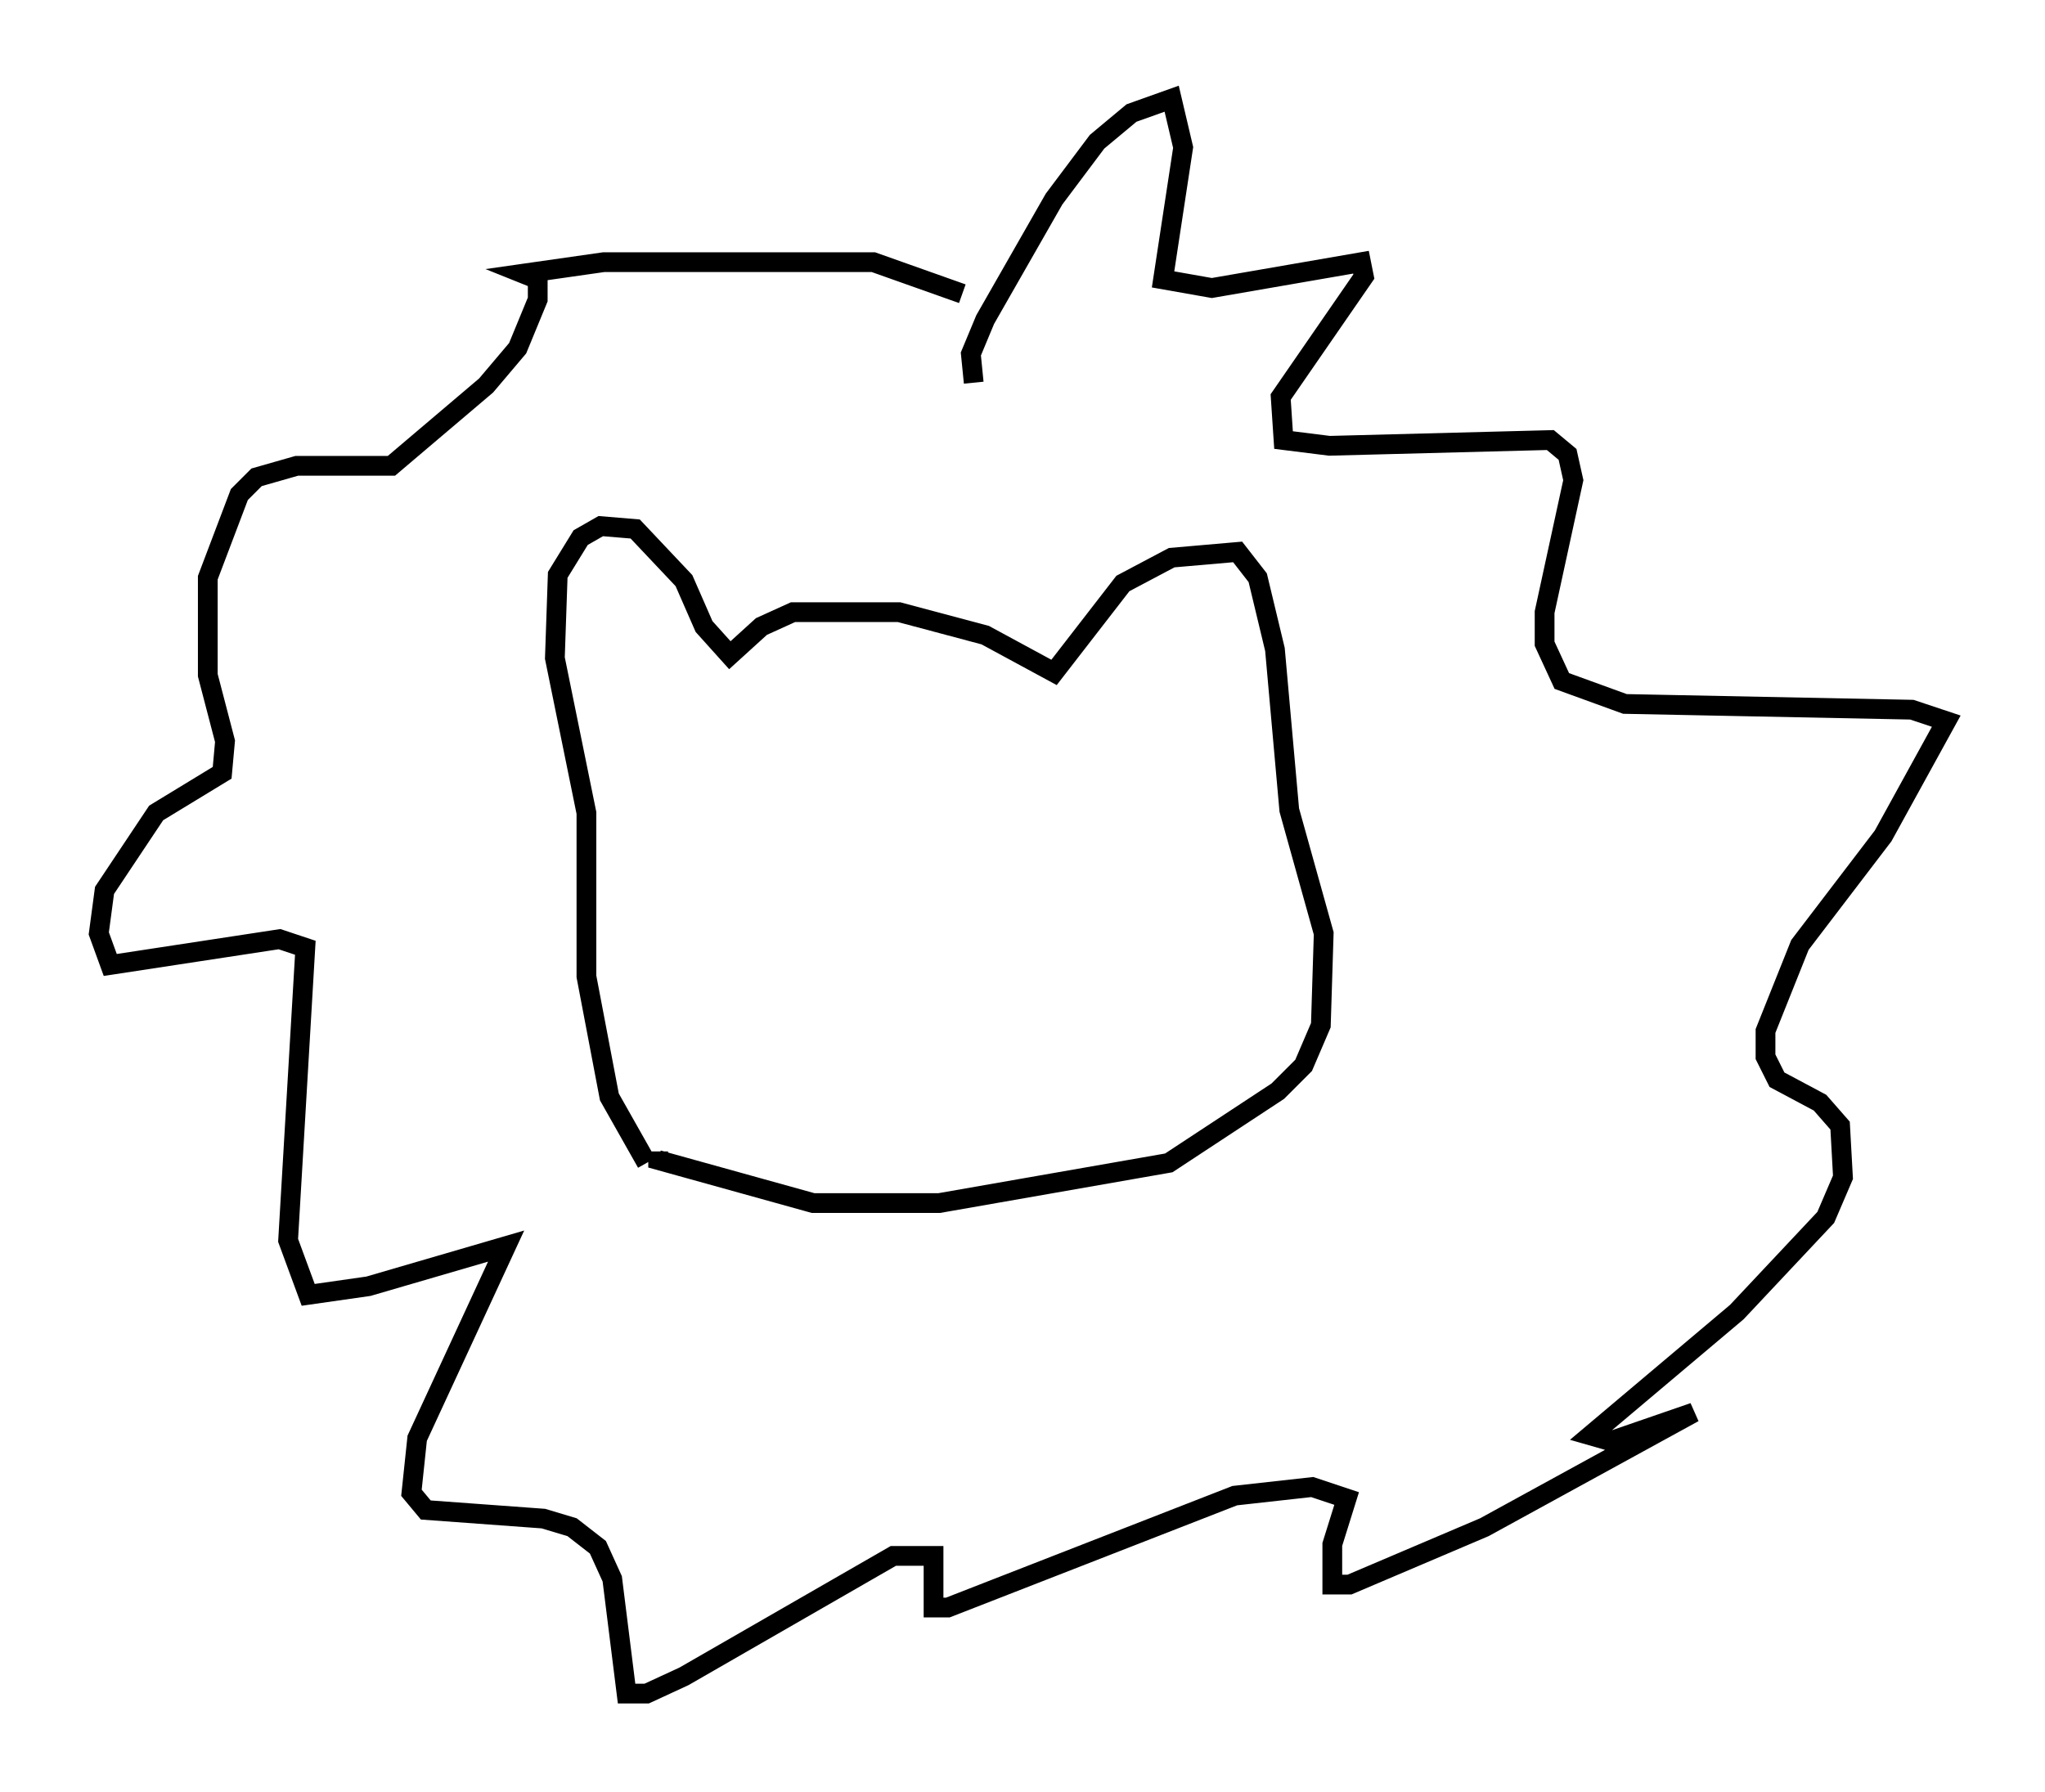 <?xml version="1.0" encoding="utf-8" ?>
<svg baseProfile="full" height="90.76" version="1.1" width="103.542" xmlns="http://www.w3.org/2000/svg" xmlns:ev="http://www.w3.org/2001/xml-events" xmlns:xlink="http://www.w3.org/1999/xlink"><defs /><rect fill="white" height="90.76" width="103.542" x="0" y="0" /><path d="M33.614, 59.179 m-0.872, -0.291 l-1.888, -3.341 -1.162, -6.101 l0.0, -8.279 -1.598, -7.844 l0.145, -4.212 1.162, -1.888 l1.017, -0.581 1.743, 0.145 l2.469, 2.615 1.017, 2.324 l1.307, 1.453 1.598, -1.453 l1.598, -0.726 5.374, 0.0 l4.358, 1.162 3.486, 1.888 l3.486, -4.503 2.469, -1.307 l3.341, -0.291 1.017, 1.307 l0.872, 3.631 0.726, 8.134 l1.743, 6.246 -0.145, 4.648 l-0.872, 2.034 -1.307, 1.307 l-5.52, 3.631 -11.62, 2.034 l-6.391, 0.0 -7.844, -2.179 l0.0, -0.436 m15.978, -38.927 l-0.145, -1.453 0.726, -1.743 l3.486, -6.101 2.179, -2.905 l1.743, -1.453 2.034, -0.726 l0.581, 2.469 -1.017, 6.682 l2.469, 0.436 7.553, -1.307 l0.145, 0.726 -4.212, 6.101 l0.145, 2.179 2.324, 0.291 l11.184, -0.291 0.872, 0.726 l0.291, 1.307 -1.453, 6.682 l0.0, 1.598 0.872, 1.888 l3.196, 1.162 14.525, 0.291 l1.743, 0.581 -3.196, 5.81 l-4.212, 5.52 -1.743, 4.358 l0.0, 1.307 0.581, 1.162 l2.179, 1.162 1.017, 1.162 l0.145, 2.615 -0.872, 2.034 l-4.503, 4.793 -7.408, 6.246 l1.017, 0.291 4.212, -1.453 l-10.603, 5.81 -6.827, 2.905 l-0.872, 0.0 0.0, -2.034 l0.726, -2.324 -1.743, -0.581 l-3.922, 0.436 -14.525, 5.665 l-0.726, 0.0 0.0, -2.615 l-2.034, 0.0 -10.603, 6.101 l-1.888, 0.872 -1.017, 0.0 l-0.726, -5.81 -0.726, -1.598 l-1.307, -1.017 -1.453, -0.436 l-5.955, -0.436 -0.726, -0.872 l0.291, -2.76 4.503, -9.732 l-6.972, 2.034 -3.05, 0.436 l-1.017, -2.76 0.872, -14.816 l-1.307, -0.436 -8.57, 1.307 l-0.581, -1.598 0.291, -2.179 l2.615, -3.922 3.341, -2.034 l0.145, -1.598 -0.872, -3.341 l0.0, -4.939 1.598, -4.212 l0.872, -0.872 2.034, -0.581 l4.793, 0.0 4.793, -4.067 l1.598, -1.888 1.017, -2.469 l0.0, -1.017 -0.726, -0.291 l4.067, -0.581 13.654, 0.0 l4.503, 1.598 " fill="none" stroke="black" stroke-width="1" /></svg>